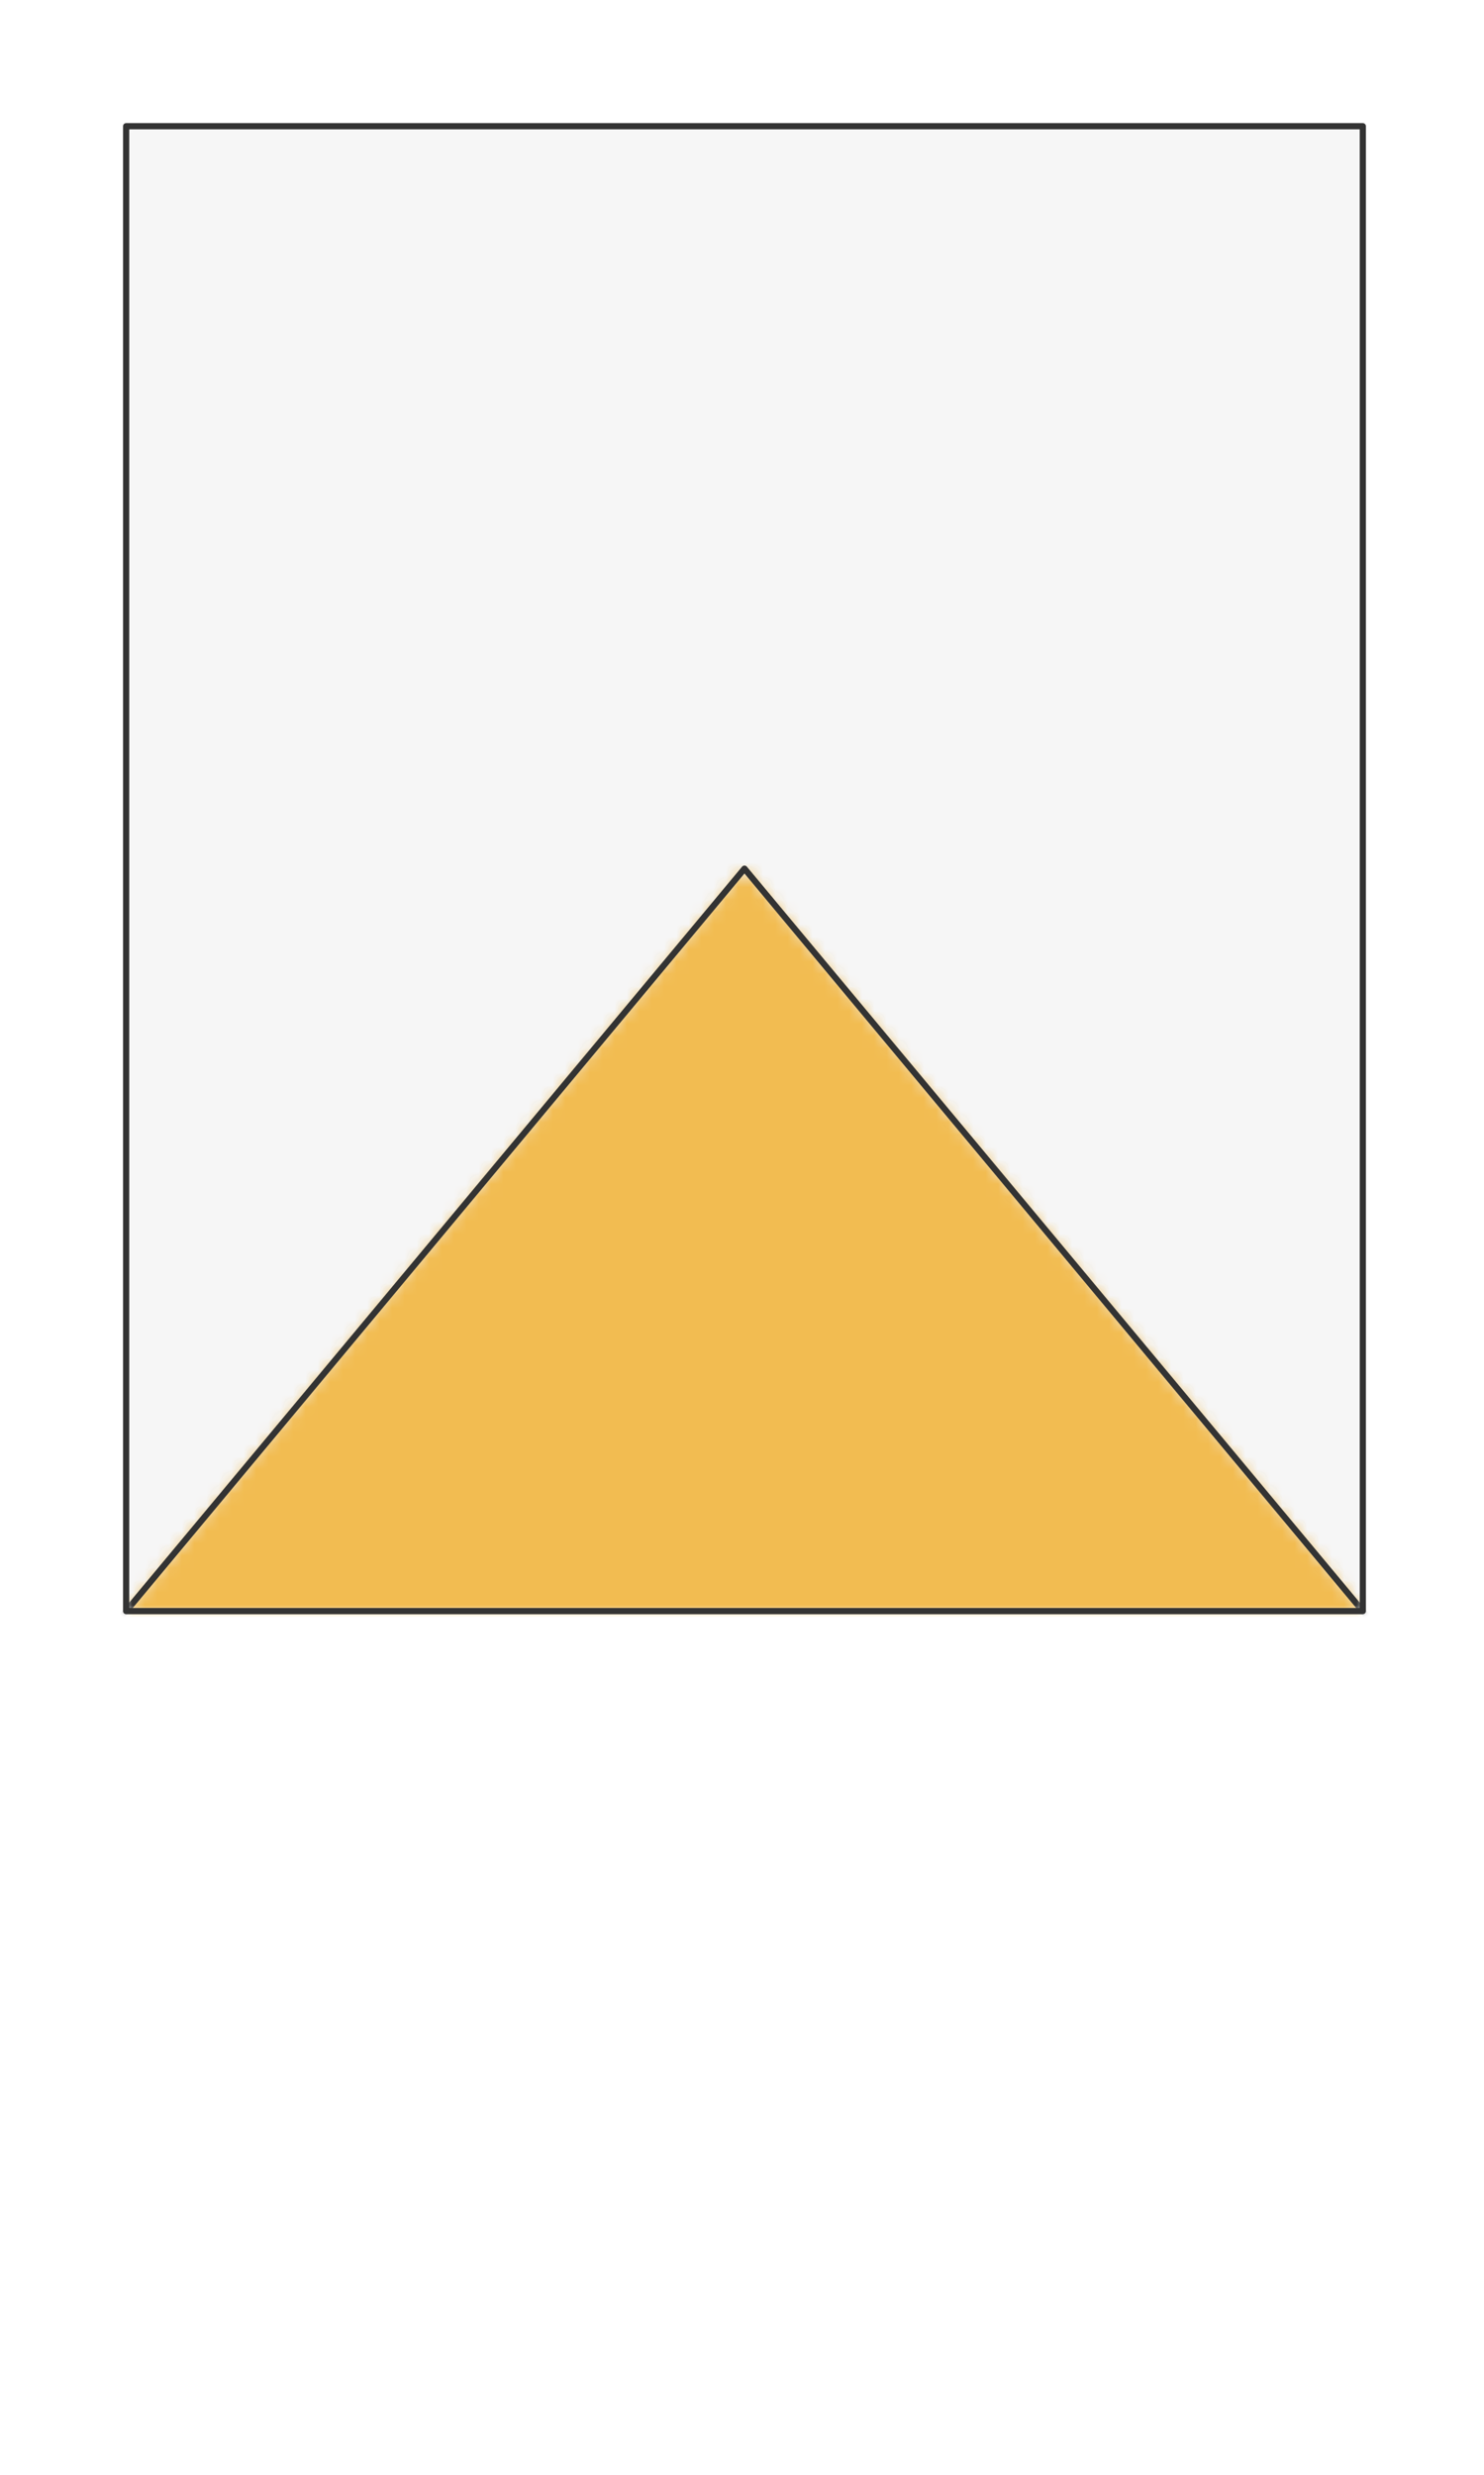 <svg preserveAspectRatio="xMidYMin slice" viewBox="0 0 120 200" xmlns="http://www.w3.org/2000/svg"><g filter="url(#a)" transform="translate(10 10)"><defs><filter height="200%" id="a" width="200%" x="-20%" y="-20%"><feOffset dx=".2" dy=".2" in="SourceAlpha" result="offsetOut"/><feGaussianBlur in="offsetOut" result="blurOut"/><feBlend in2="blurOut" in="SourceGraphic"/></filter></defs><defs><mask id="b"><path d="M0 0h100v120H0z" fill="#fff"/></mask></defs><g mask="url(#b)"><path d="M0 0h100v120H0z" fill="#f0f0f0"/><g style="pointer-events:visiblePainted;cursor:pointer"><defs><mask id="c"><path d="M-78.037 213.644 50 60l128.037 153.644L1000 367.29V-1000h-2000V213.644h921.963z" fill="#fff"/><path d="M-78.037 213.644 50 60l128.037 153.644L1000 367.29V-1000h-2000V213.644h921.963z" fill="none" stroke-width=".1" stroke="#fff"/></mask></defs><g mask="url(#c)"><path fill="#f6f6f6" d="M-500-500H600V600H-500z" style="pointer-events:visiblePainted;cursor:pointer"/></g><defs><mask id="d"><path d="M-78.037 213.644 50 60l128.037 153.644L1000 367.29V1000h-2000V213.644h921.963z" fill="#fff"/></mask></defs><g mask="url(#d)"><path fill="#f2bc51" d="M-500-500H600V600H-500z" style="pointer-events:visiblePainted;cursor:pointer"/></g><path d="M-78.037 213.644 50 60l128.037 153.644" fill="none" stroke-linecap="round" stroke-linejoin="round" stroke-width=".5" stroke="#333"/></g></g><path d="M0 0h100v120H0z" fill="none" stroke-linecap="round" stroke-linejoin="round" stroke-width=".5" stroke="#333"/></g></svg>